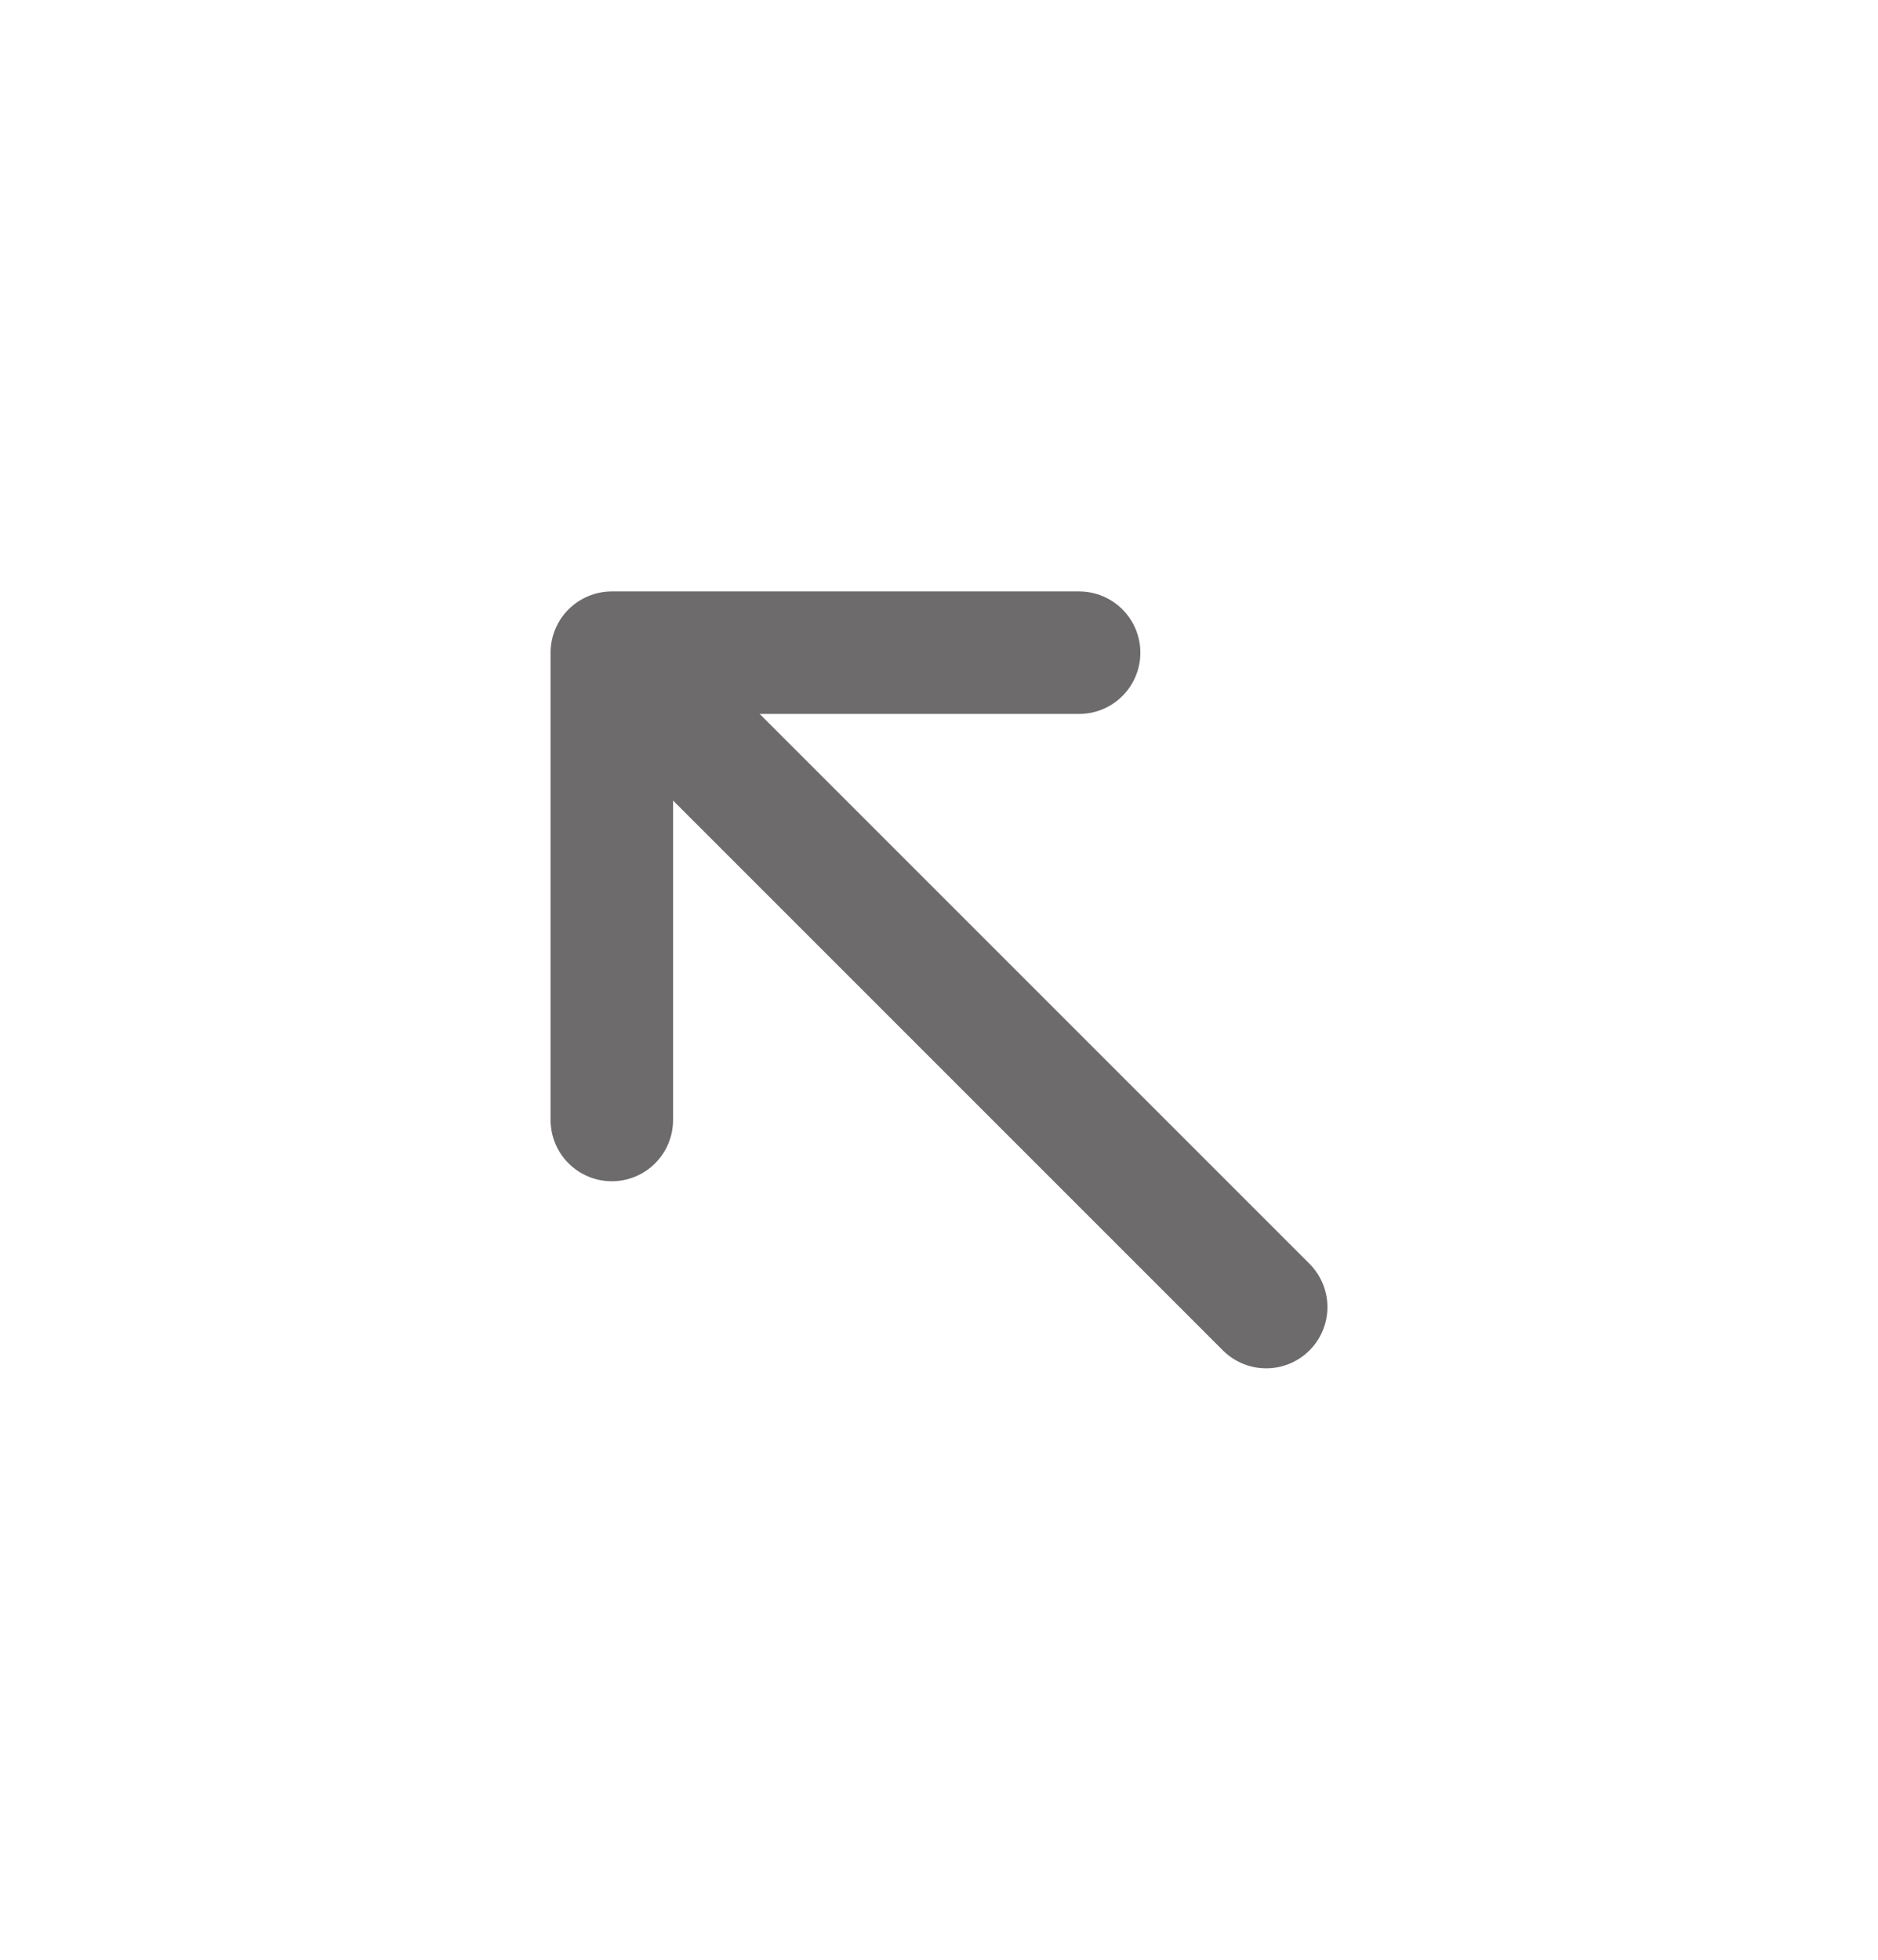 <svg width="23" height="24" viewBox="0 0 23 24" fill="none" xmlns="http://www.w3.org/2000/svg">
<path d="M13.216 7.993L7.493 7.993L7.493 13.716" stroke="#6D6B6B" stroke-width="1.5" stroke-miterlimit="10" stroke-linecap="round" stroke-linejoin="round"/>
<path d="M15.507 16.007L7.573 8.073" stroke="#6D6B6B" stroke-width="1.5" stroke-miterlimit="10" stroke-linecap="round" stroke-linejoin="round"/>
</svg>
